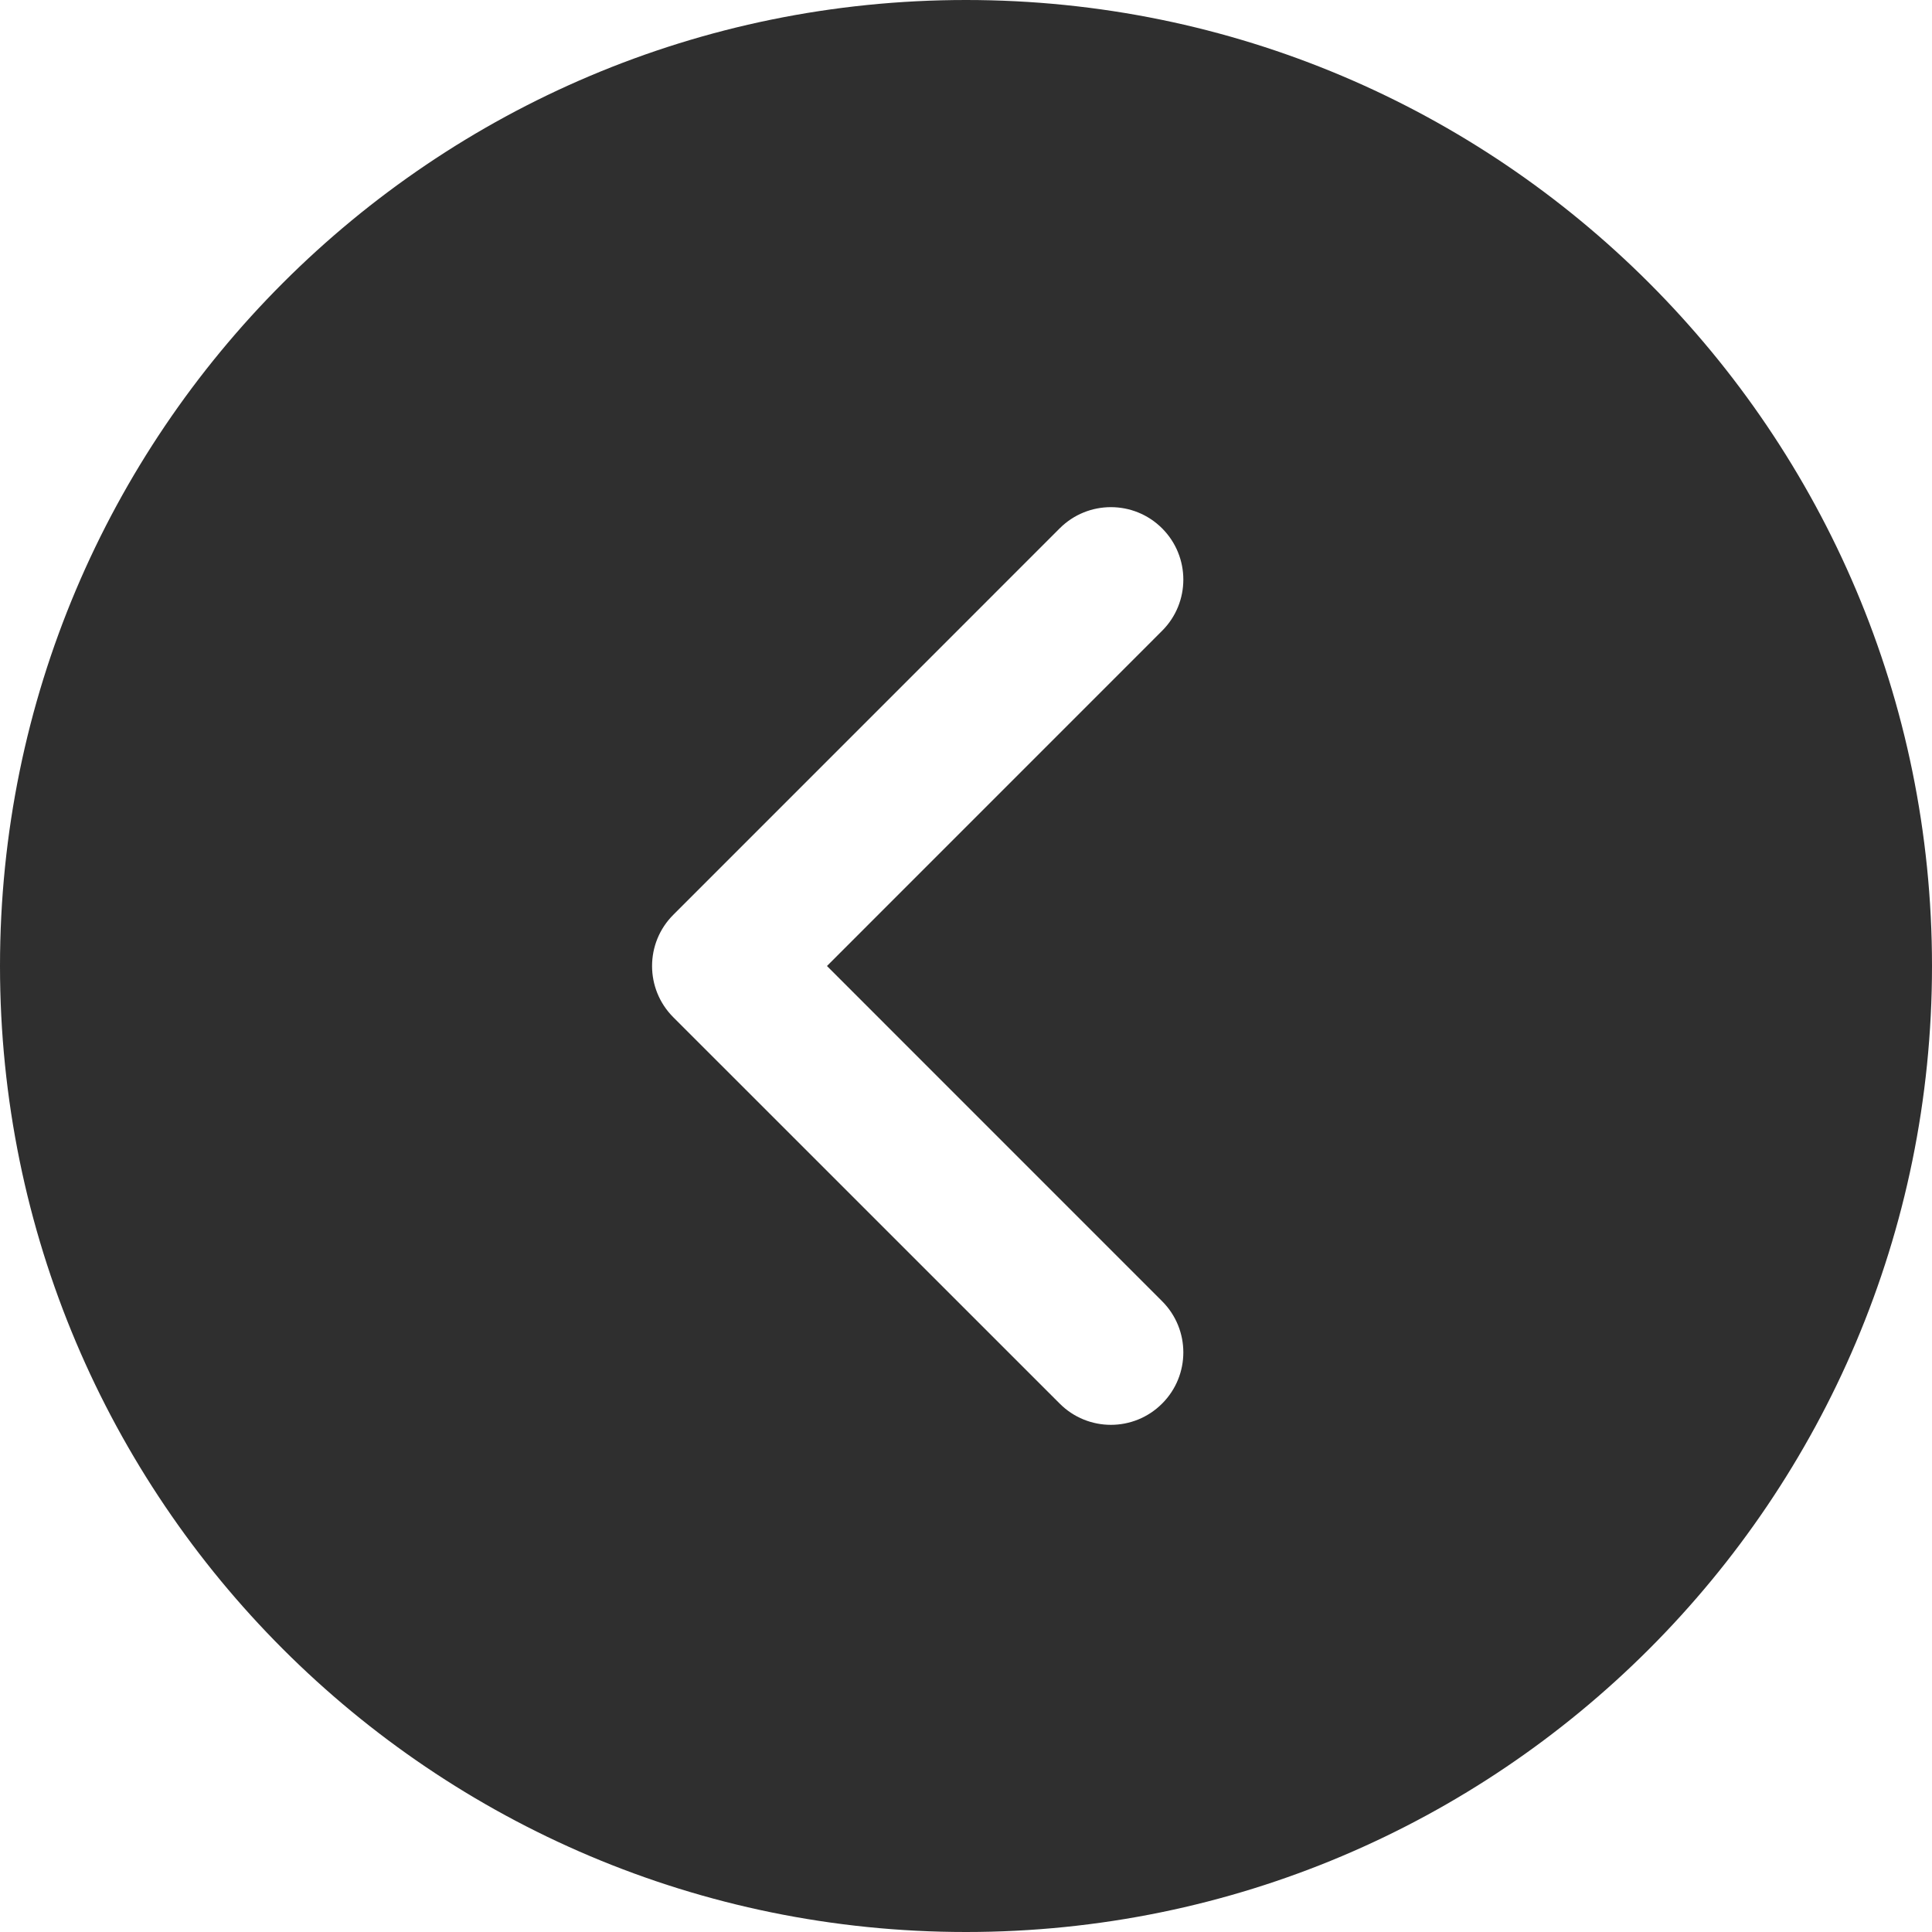 <svg width="32" height="32" viewBox="0 0 32 32" fill="none" xmlns="http://www.w3.org/2000/svg">
<path d="M32 16C32 24.837 24.837 32 16 32C7.163 32 0 24.837 0 16C0 7.163 7.163 0 16 0C24.837 0 32 7.163 32 16ZM19.248 8.751C18.78 8.283 18.02 8.283 17.552 8.751L11.152 15.152C10.683 15.62 10.683 16.38 11.152 16.849L17.552 23.248C18.02 23.717 18.78 23.717 19.248 23.248C19.717 22.78 19.717 22.02 19.248 21.552L13.697 16L19.248 10.448C19.717 9.98 19.717 9.22 19.248 8.751Z" fill="#2F2F2F"/>
</svg>
